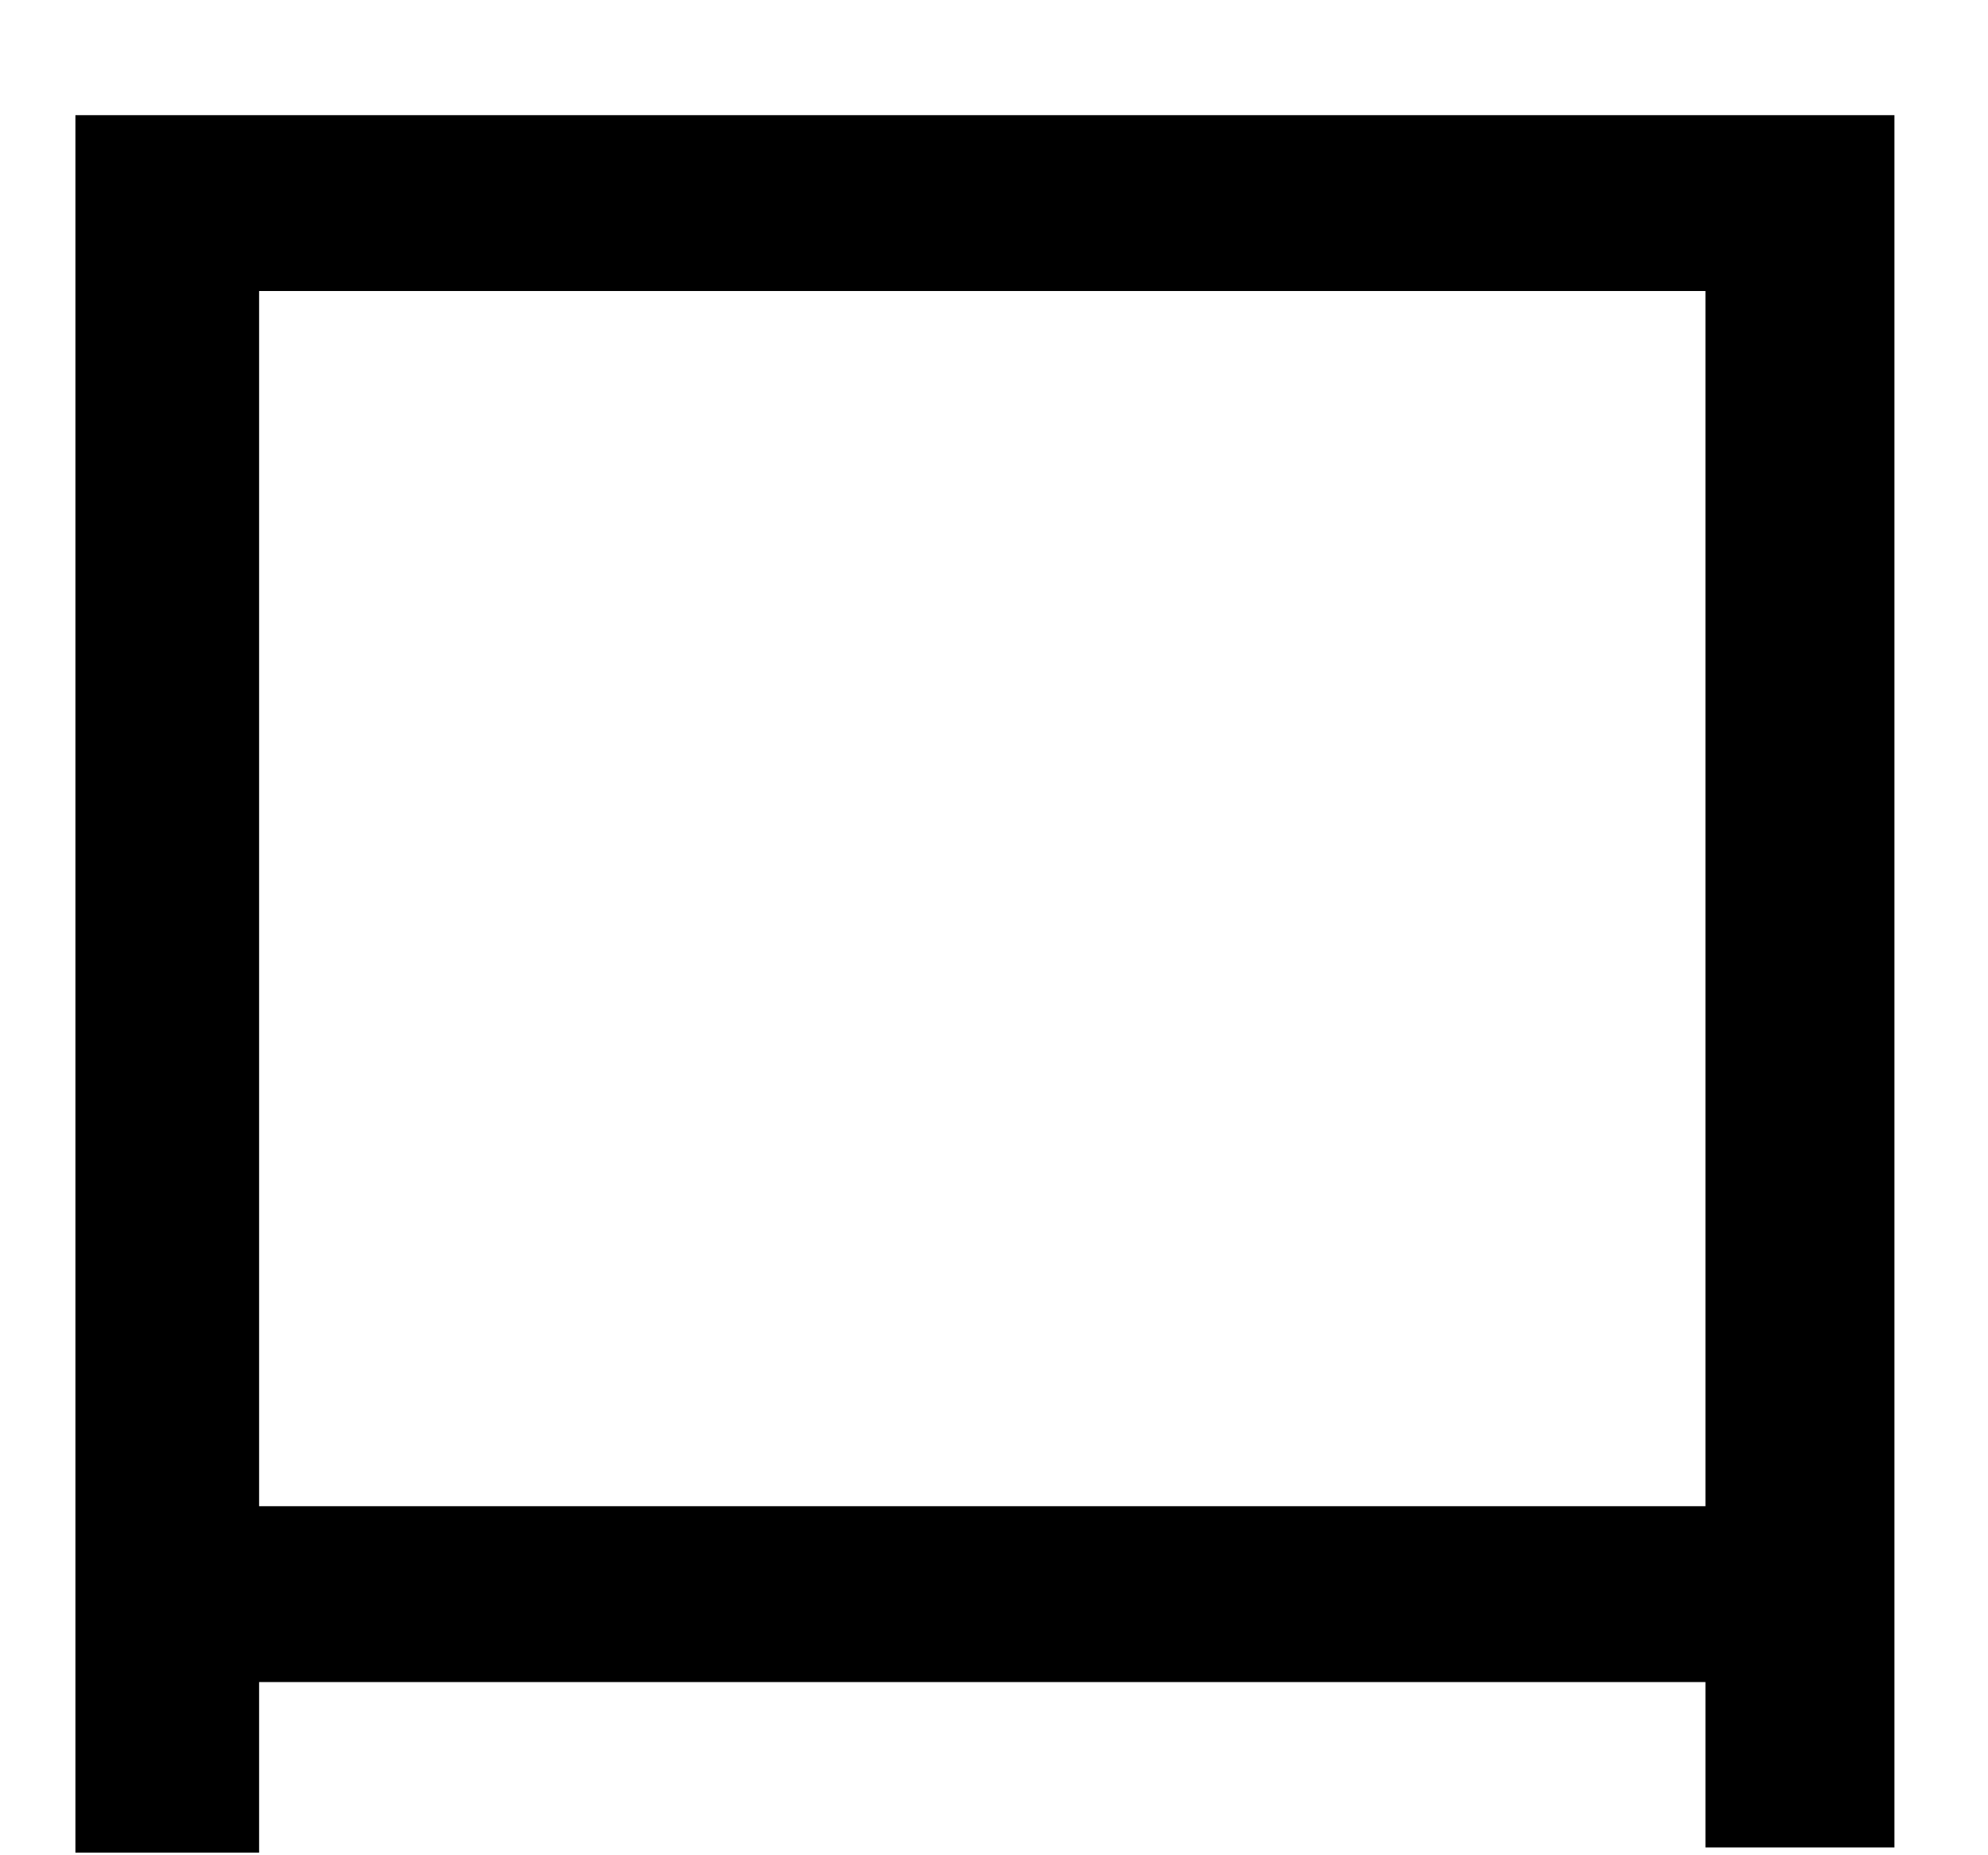 <?xml version="1.0" encoding="UTF-8" standalone="no"?>
<!DOCTYPE svg PUBLIC "-//W3C//DTD SVG 1.1//EN" "http://www.w3.org/Graphics/SVG/1.1/DTD/svg11.dtd">
<svg width="100%" height="100%" viewBox="0 0 15 14" version="1.1" xmlns="http://www.w3.org/2000/svg" xmlns:xlink="http://www.w3.org/1999/xlink" xml:space="preserve" xmlns:serif="http://www.serif.com/" style="fill-rule:evenodd;clip-rule:evenodd;stroke-linejoin:round;stroke-miterlimit:2;">
    <g transform="matrix(1,0,0,1,-118,-413)">
        <g id="ro" transform="matrix(1,0,0,1,0,-23.151)">
            <path d="M130.868,438.347L119.955,438.347L119.955,447.517L130.868,447.517L130.868,438.347ZM132.294,437.02L132.294,450.092L130.868,450.092L130.868,448.844L119.955,448.844L119.955,450.131L118.569,450.131L118.569,437.02L132.294,437.02Z" style="fill-rule:nonzero;"/>
        </g>
    </g>
</svg>
